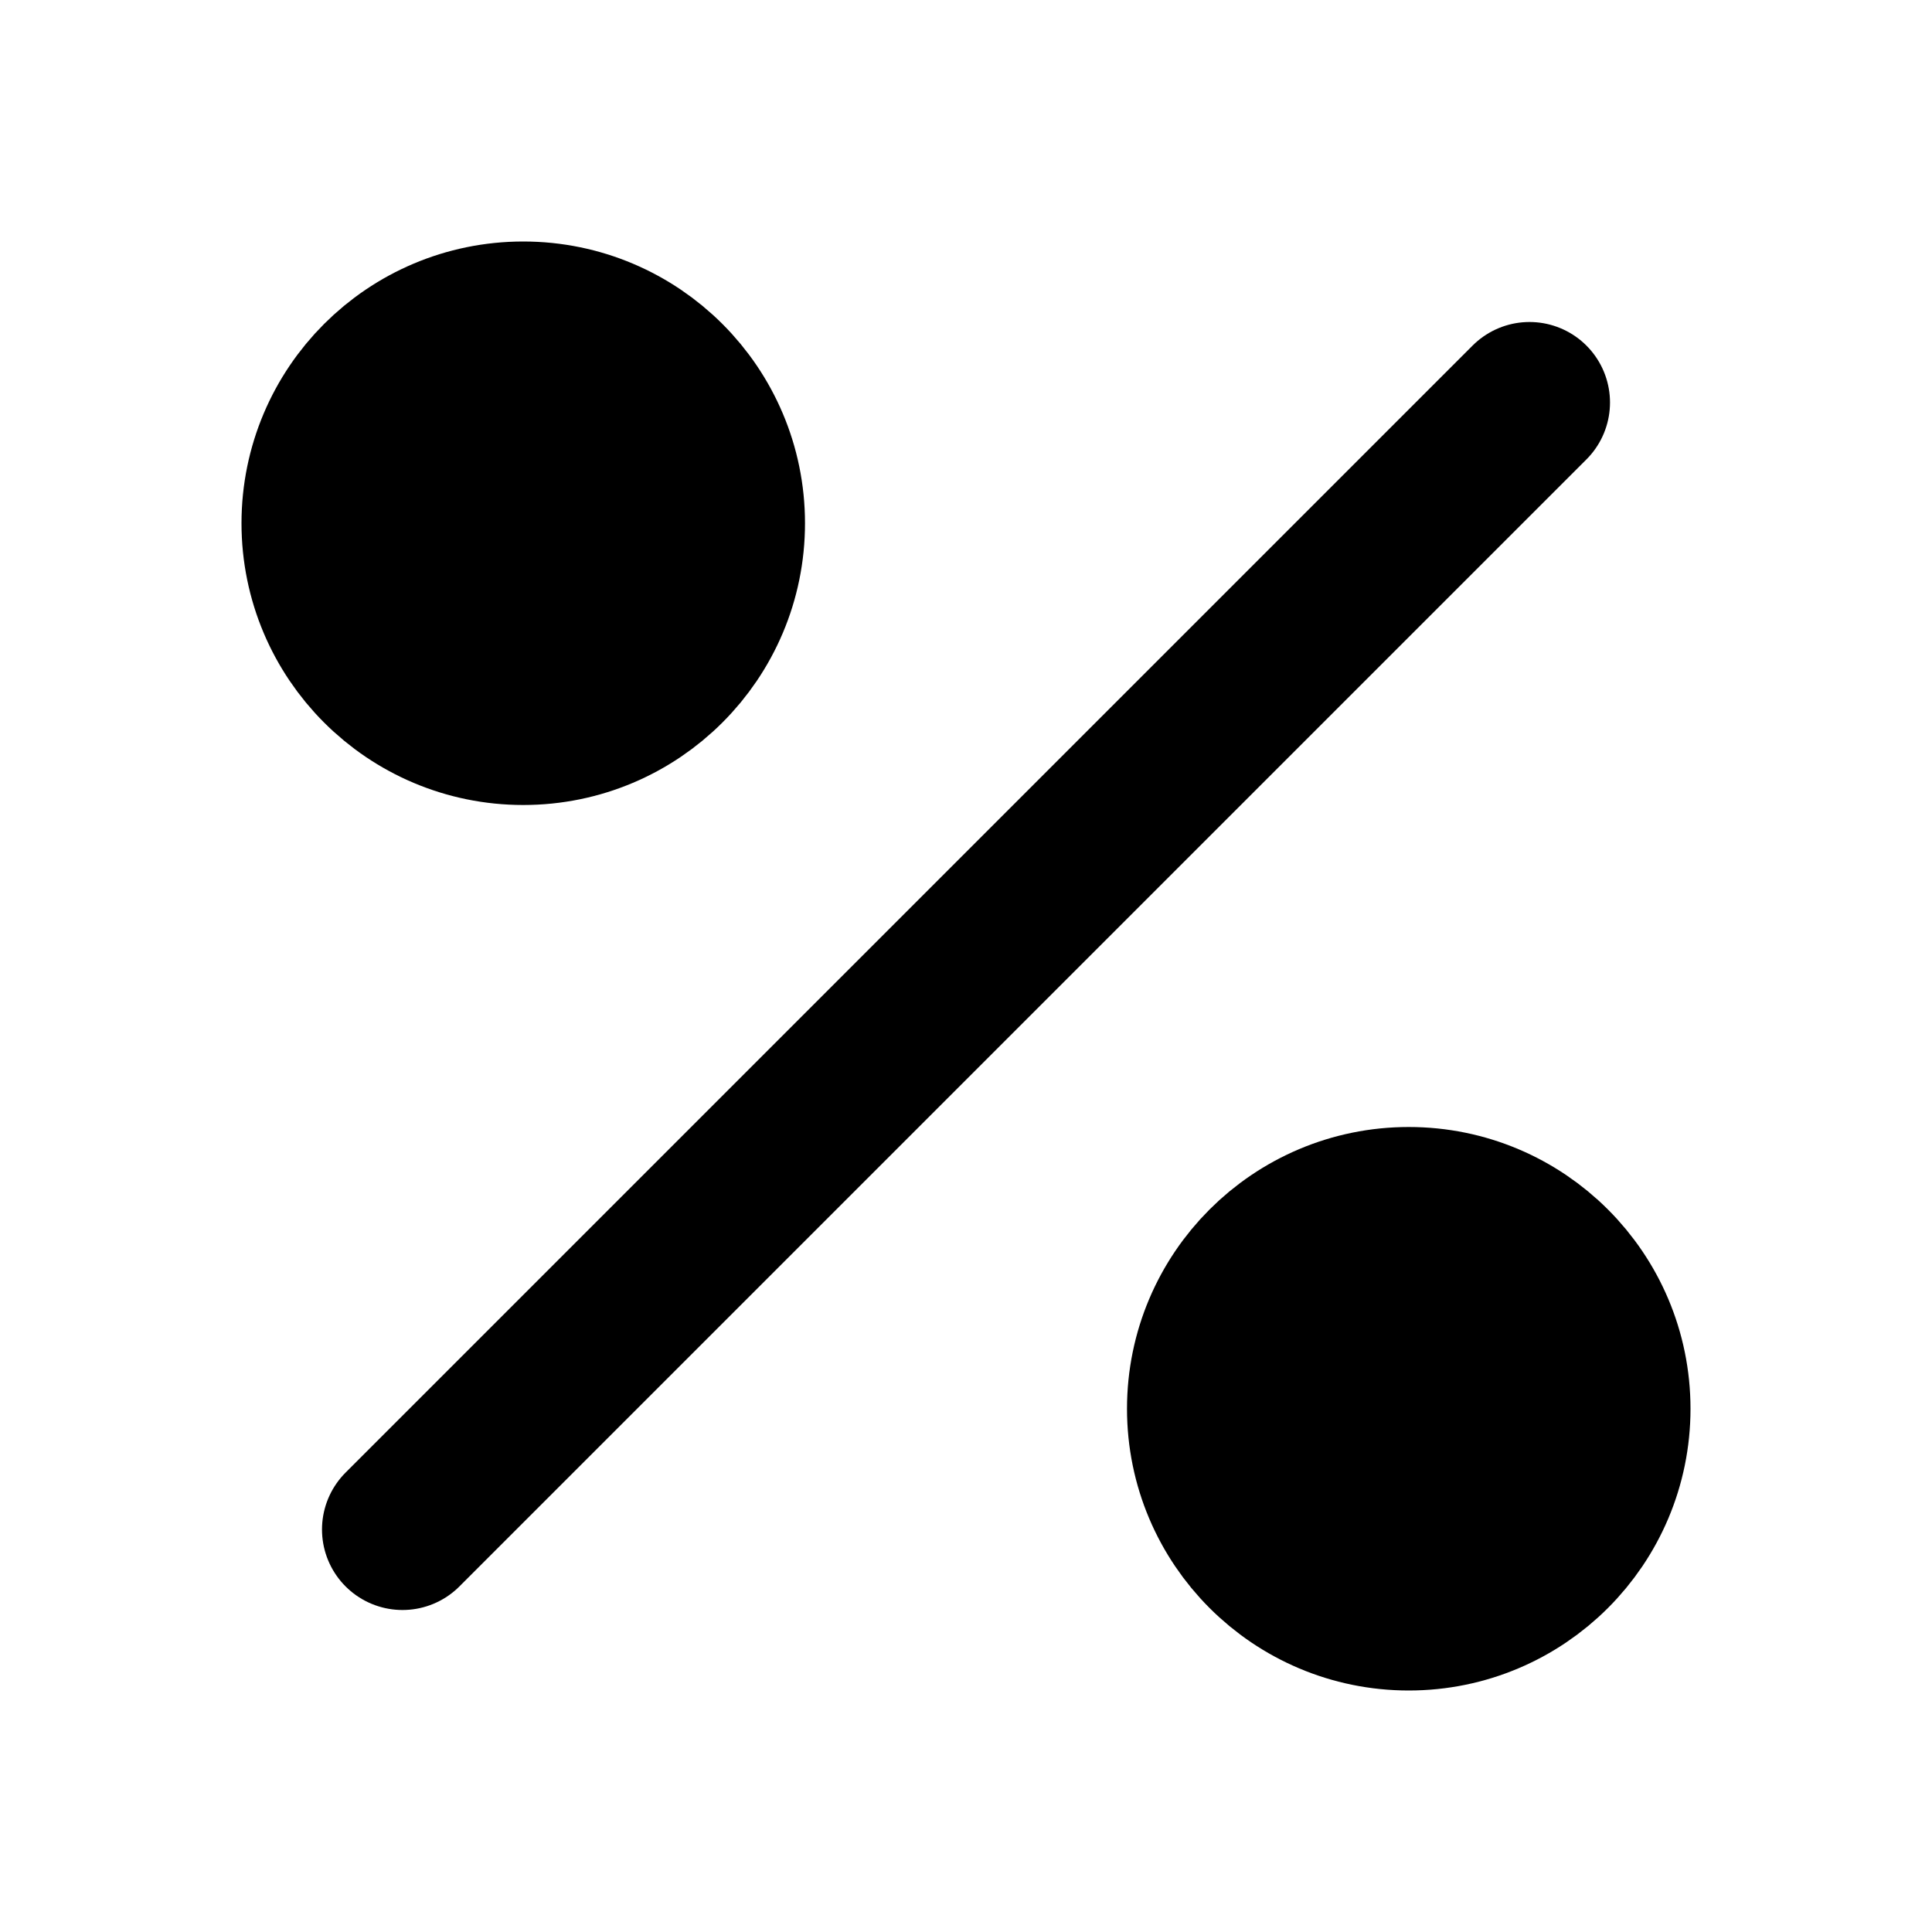 <svg xmlns="http://www.w3.org/2000/svg" width="1.5em" height="1.5em"><g
        id="tuiIconPercentLarge"
        xmlns="http://www.w3.org/2000/svg"
    >
            <svg x="50%" y="50%" width="1.5em" height="1.5em" overflow="visible" viewBox="0 0 24 24">
                <svg x="-12" y="-12"><svg
                    xmlns="http://www.w3.org/2000/svg"
                    width="24"
                    height="24"
                    viewBox="0 0 24 24"
                    stroke="currentColor"
                    stroke-width="2"
                    stroke-linecap="round"
                    stroke-linejoin="round"
                ><line x1="19" y1="5" x2="5" y2="19" /><circle cx="6.5" cy="6.5" r="2.5" /><circle
                        cx="17.5"
                        cy="17.5"
                        r="2.5"
                    /></svg></svg>
            </svg>
        </g></svg>
